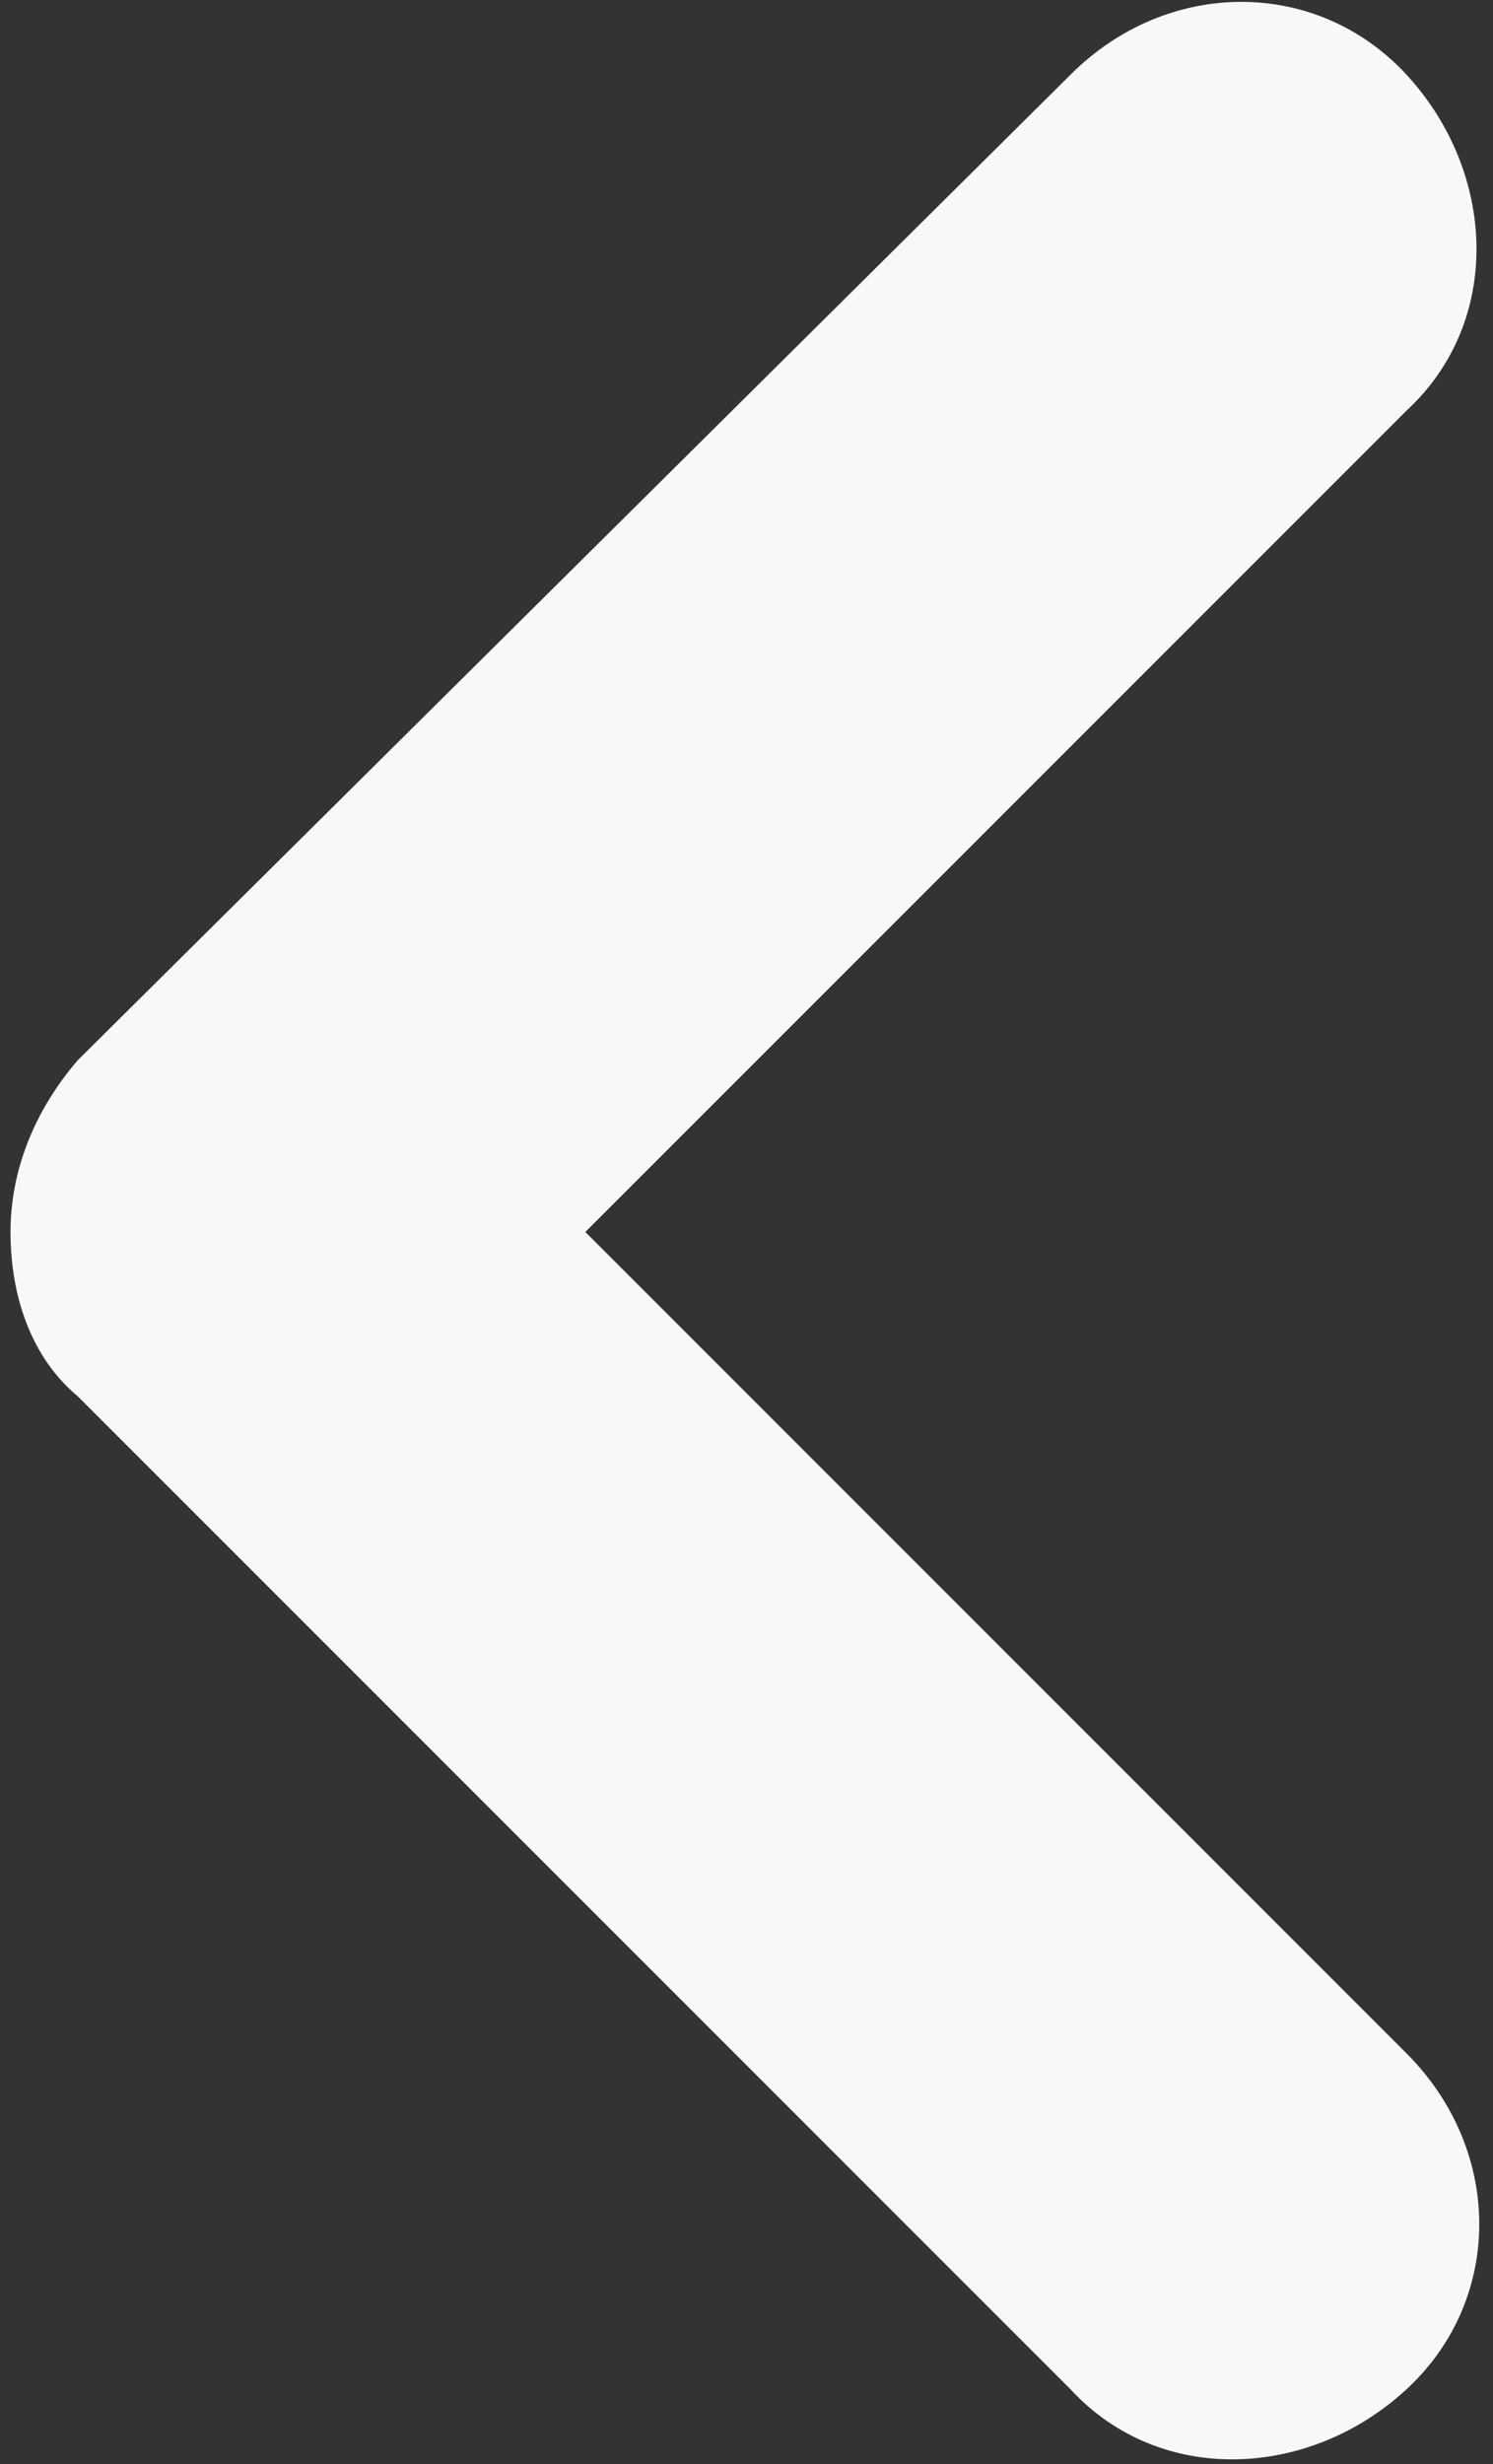 <svg width="20" height="33" viewBox="0 0 20 33" fill="none" xmlns="http://www.w3.org/2000/svg">
<rect x="0" y="0" width="20" height="33" fill="#333333" stroke="none"/>
<path d="M0.141 16.5C0.141 15.7 0.441 14.9 1.041 14.2L14.341 1C15.641 -0.3 17.641 -0.3 18.841 1C20.041 2.3 20.141 4.3 18.841 5.5L7.841 16.5L18.841 27.5C20.141 28.8 20.141 30.8 18.841 32C17.541 33.2 15.541 33.3 14.341 32L1.041 18.7C0.441 18.2 0.141 17.4 0.141 16.5Z" fill="#F8F8F8"/>
</svg>
